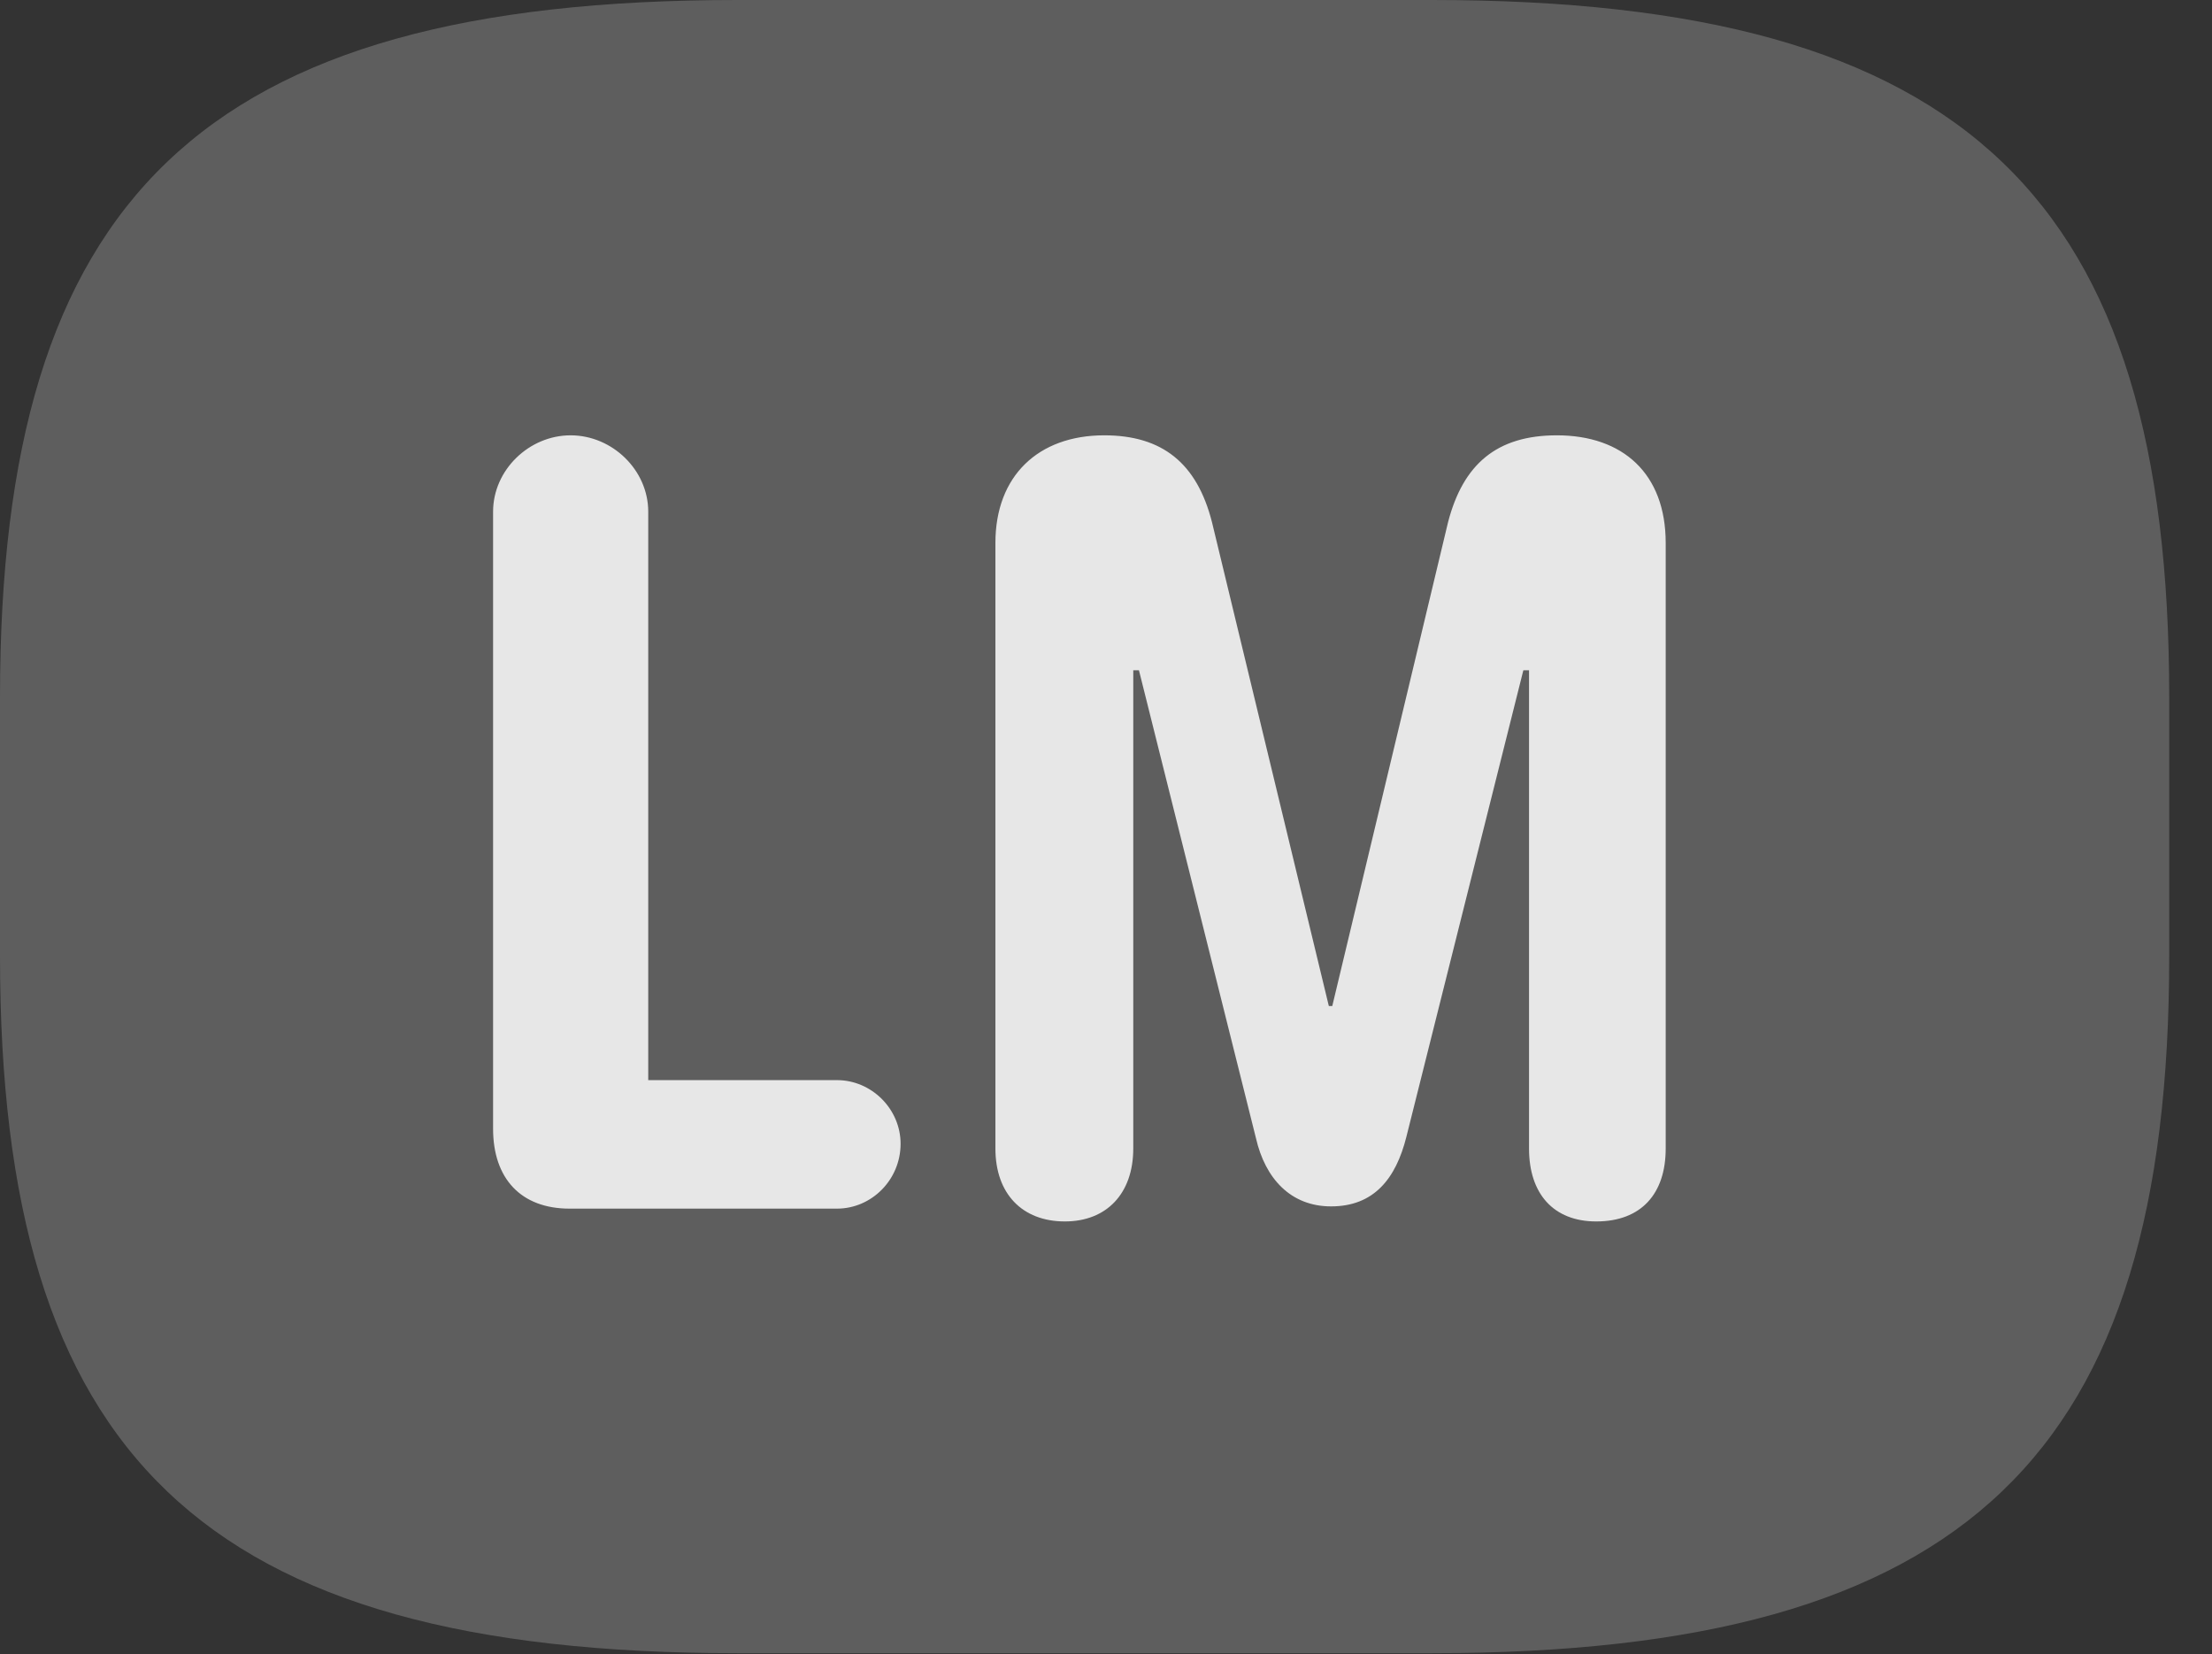 <?xml version="1.0" encoding="UTF-8"?>
<!--Generator: Apple Native CoreSVG 341-->
<!DOCTYPE svg
PUBLIC "-//W3C//DTD SVG 1.1//EN"
       "http://www.w3.org/Graphics/SVG/1.1/DTD/svg11.dtd">
<svg version="1.1" xmlns="http://www.w3.org/2000/svg" xmlns:xlink="http://www.w3.org/1999/xlink" viewBox="0 0 18.662 13.955">
 <rect x="0" y="0" width="18.662" height="13.955" fill="#333333" stroke="none"/>
 <g>
  <rect height="13.955" opacity="0" width="18.662" x="0" y="0"/>
  <path d="M6.221 13.945L12.08 13.945C16.611 13.945 18.301 12.266 18.301 8.066L18.301 5.879C18.301 1.68 16.611 0 12.08 0L6.221 0C1.689 0 0 1.68 0 5.879L0 8.066C0 12.266 1.689 13.945 6.221 13.945Z" fill="white" fill-opacity="0.212"/>
  <path d="M4.805 10.195C4.395 10.195 4.16 9.941 4.16 9.521L4.16 4.316C4.16 3.965 4.463 3.672 4.814 3.672C5.166 3.672 5.469 3.965 5.469 4.316L5.469 9.111L7.061 9.111C7.354 9.111 7.598 9.355 7.598 9.648C7.598 9.951 7.354 10.195 7.061 10.195ZM8.984 10.303C8.623 10.303 8.398 10.068 8.398 9.688L8.398 4.58C8.398 4.014 8.76 3.672 9.316 3.672C9.805 3.672 10.098 3.906 10.225 4.404L11.211 8.486L11.24 8.486L12.217 4.404C12.344 3.916 12.627 3.672 13.135 3.672C13.691 3.672 14.053 3.994 14.053 4.58L14.053 9.688C14.053 10.068 13.848 10.303 13.467 10.303C13.105 10.303 12.9 10.068 12.9 9.688L12.9 5.654L12.852 5.654L11.865 9.59C11.777 9.941 11.592 10.176 11.23 10.176C10.889 10.176 10.674 9.941 10.596 9.6L9.609 5.654L9.561 5.654L9.561 9.688C9.561 10.068 9.336 10.303 8.984 10.303Z" fill="white" fill-opacity="0.85"/>
 </g>
</svg>
